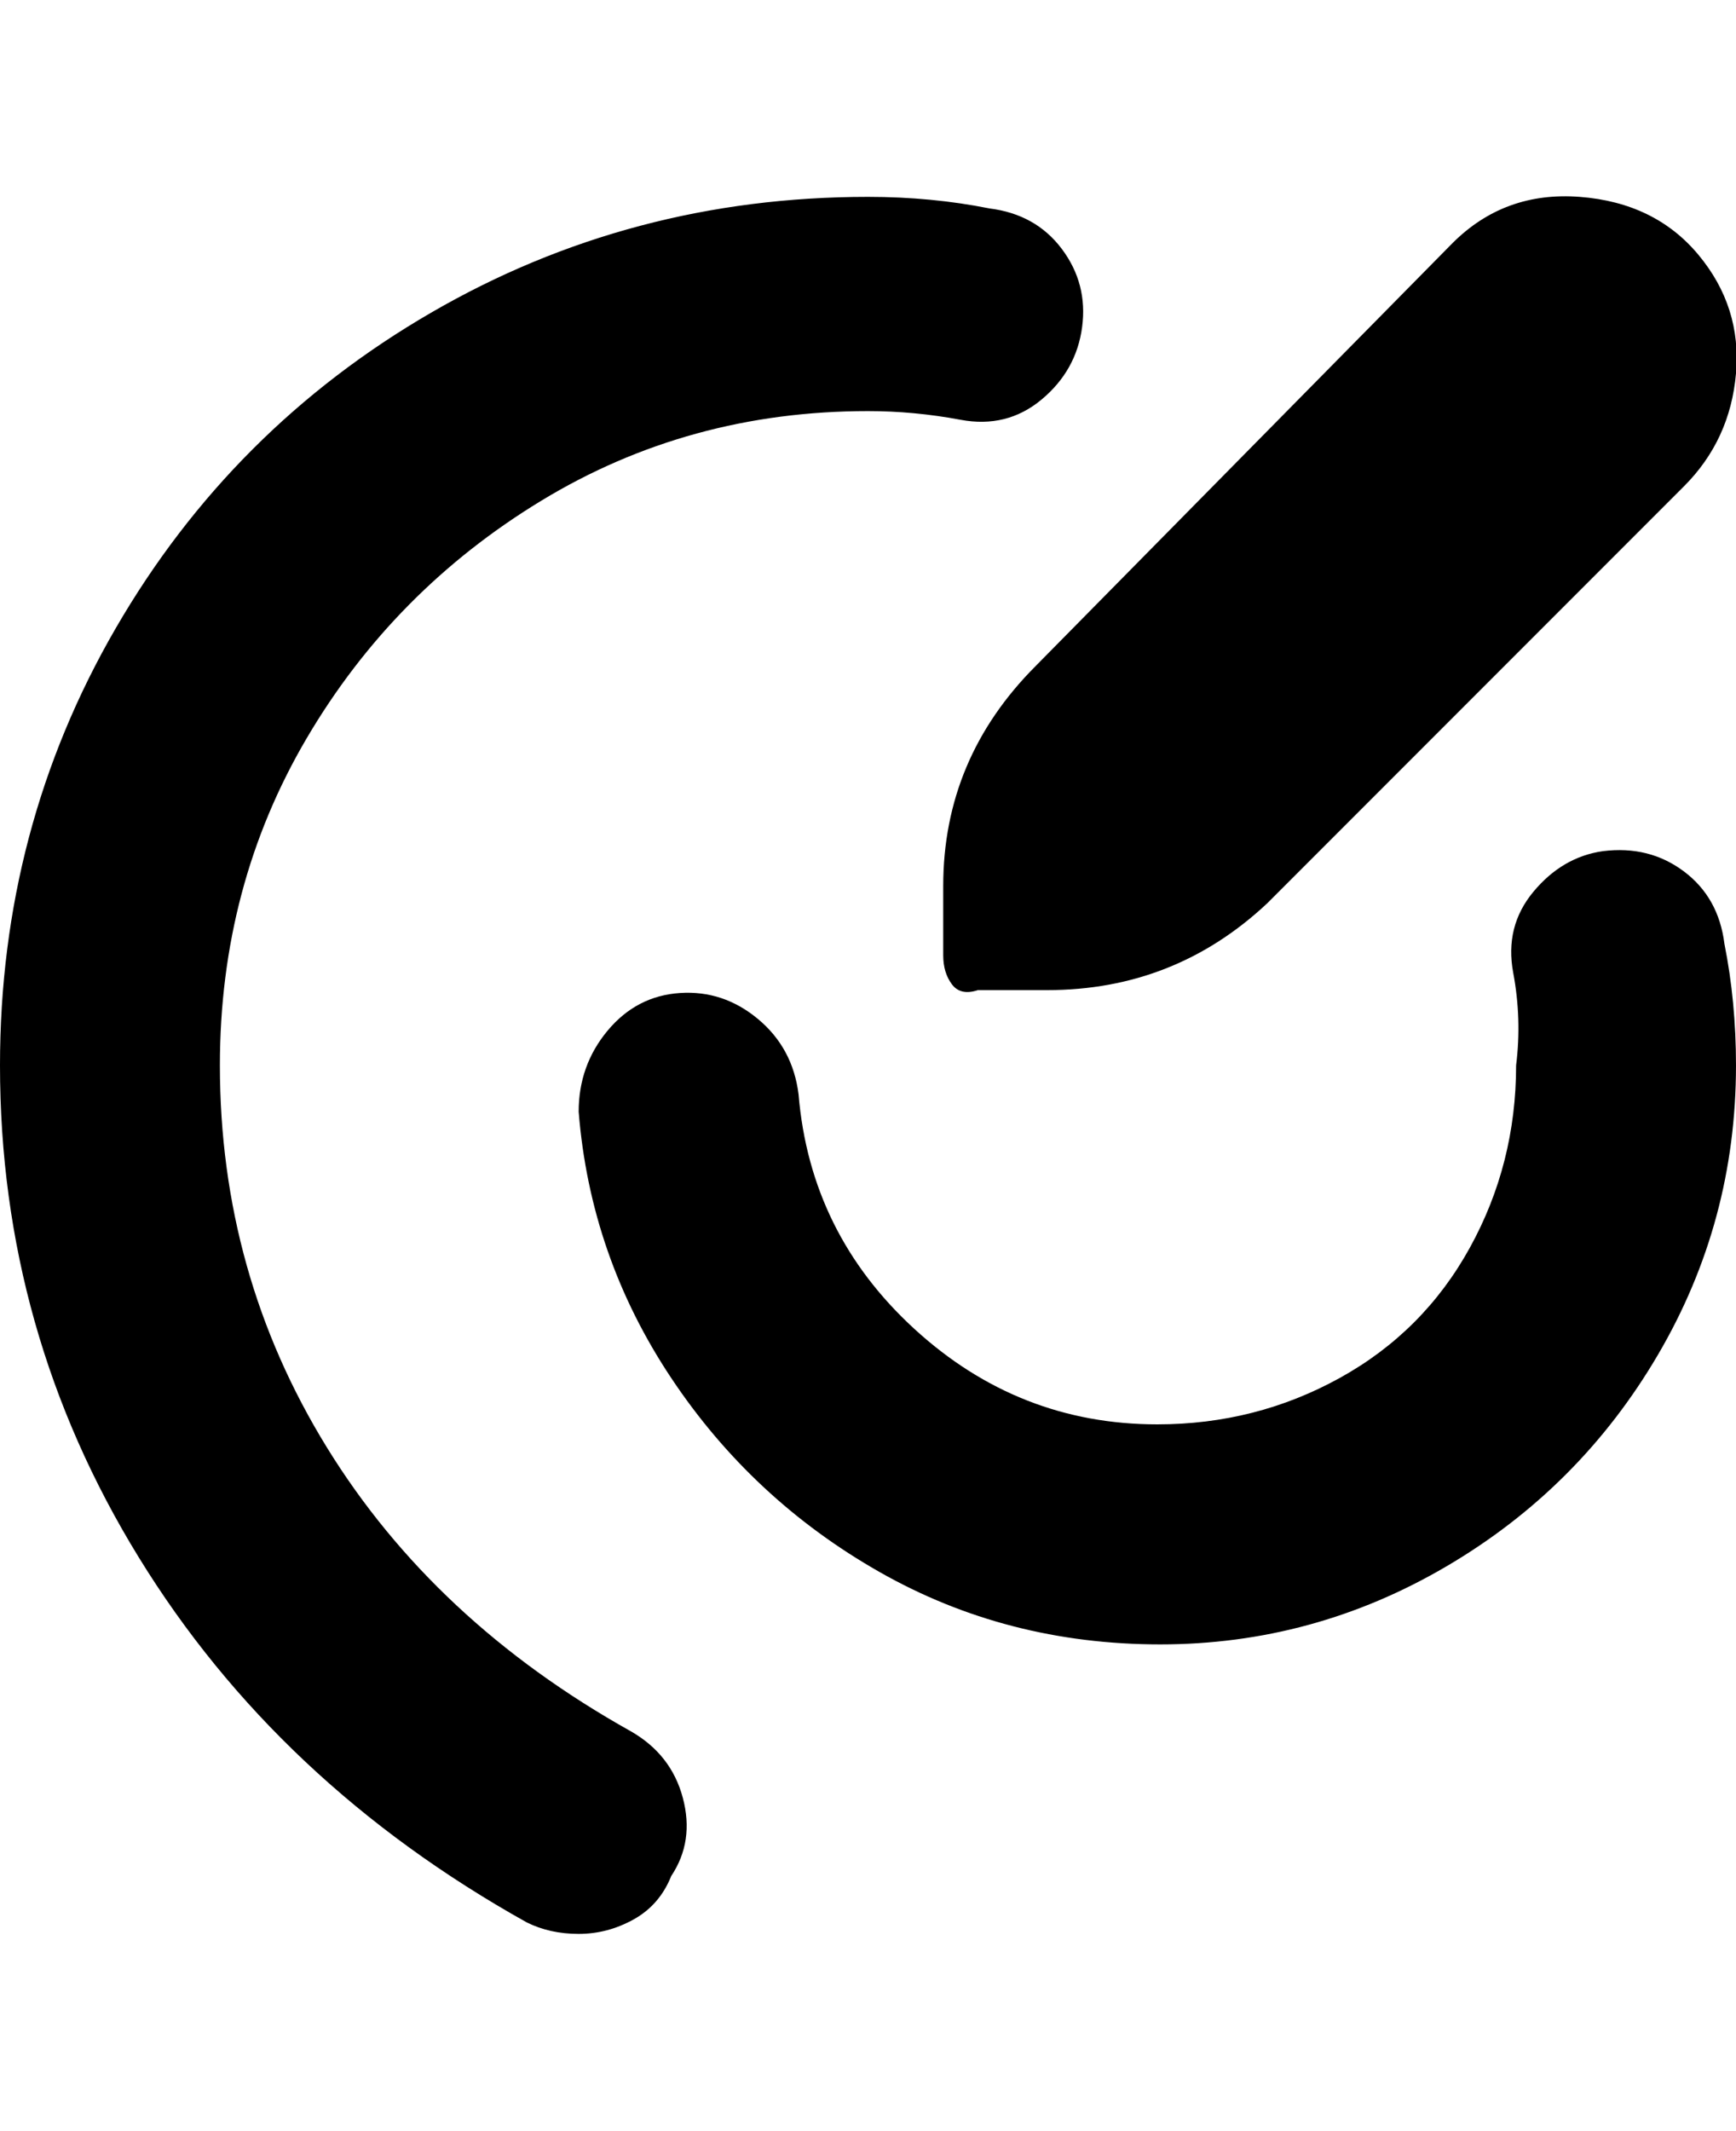 <svg viewBox="0 0 300.001 368" xmlns="http://www.w3.org/2000/svg"><path d="M116 324q-2 5-6.5 7.5T100 334q-5 0-9-2-43-24-67-63T0 184q0-41 20-75.5T74.5 54Q109 34 150 34q11 0 21 2 8 1 12.5 7t3.5 13.5q-1 7.5-7 12.5t-14 3.5q-8-1.5-16-1.5-31 0-56.5 15.5t-40.5 41Q38 153 38 184q0 36 18.5 66t52.5 49q7 4 9 11.5t-2 13.5zm161-177q-7 1-12 7t-3.5 14q1.5 8 .5 16 0 17-8 31.5T231.5 238q-14.5 8-31.5 8-24 0-42-16.5T138 189q-1-8-7-13t-13.5-4.5q-7.5.5-12.5 6.5t-5 14q2 25 16 46t36 33.5q22 12.5 48.5 12.5t49.5-13.5q23-13.5 36.5-36.5t13.5-50q0-11-2-21-1-8-7-12.5t-14-3.5zm-114 6v12q0 3 1.5 5t4.5 1h12q22 0 38-15l72-72q8-8 9-19.5T293.5 44Q286 35 273 34t-22 8l-72 73q-16 16-16 38z"/></svg>